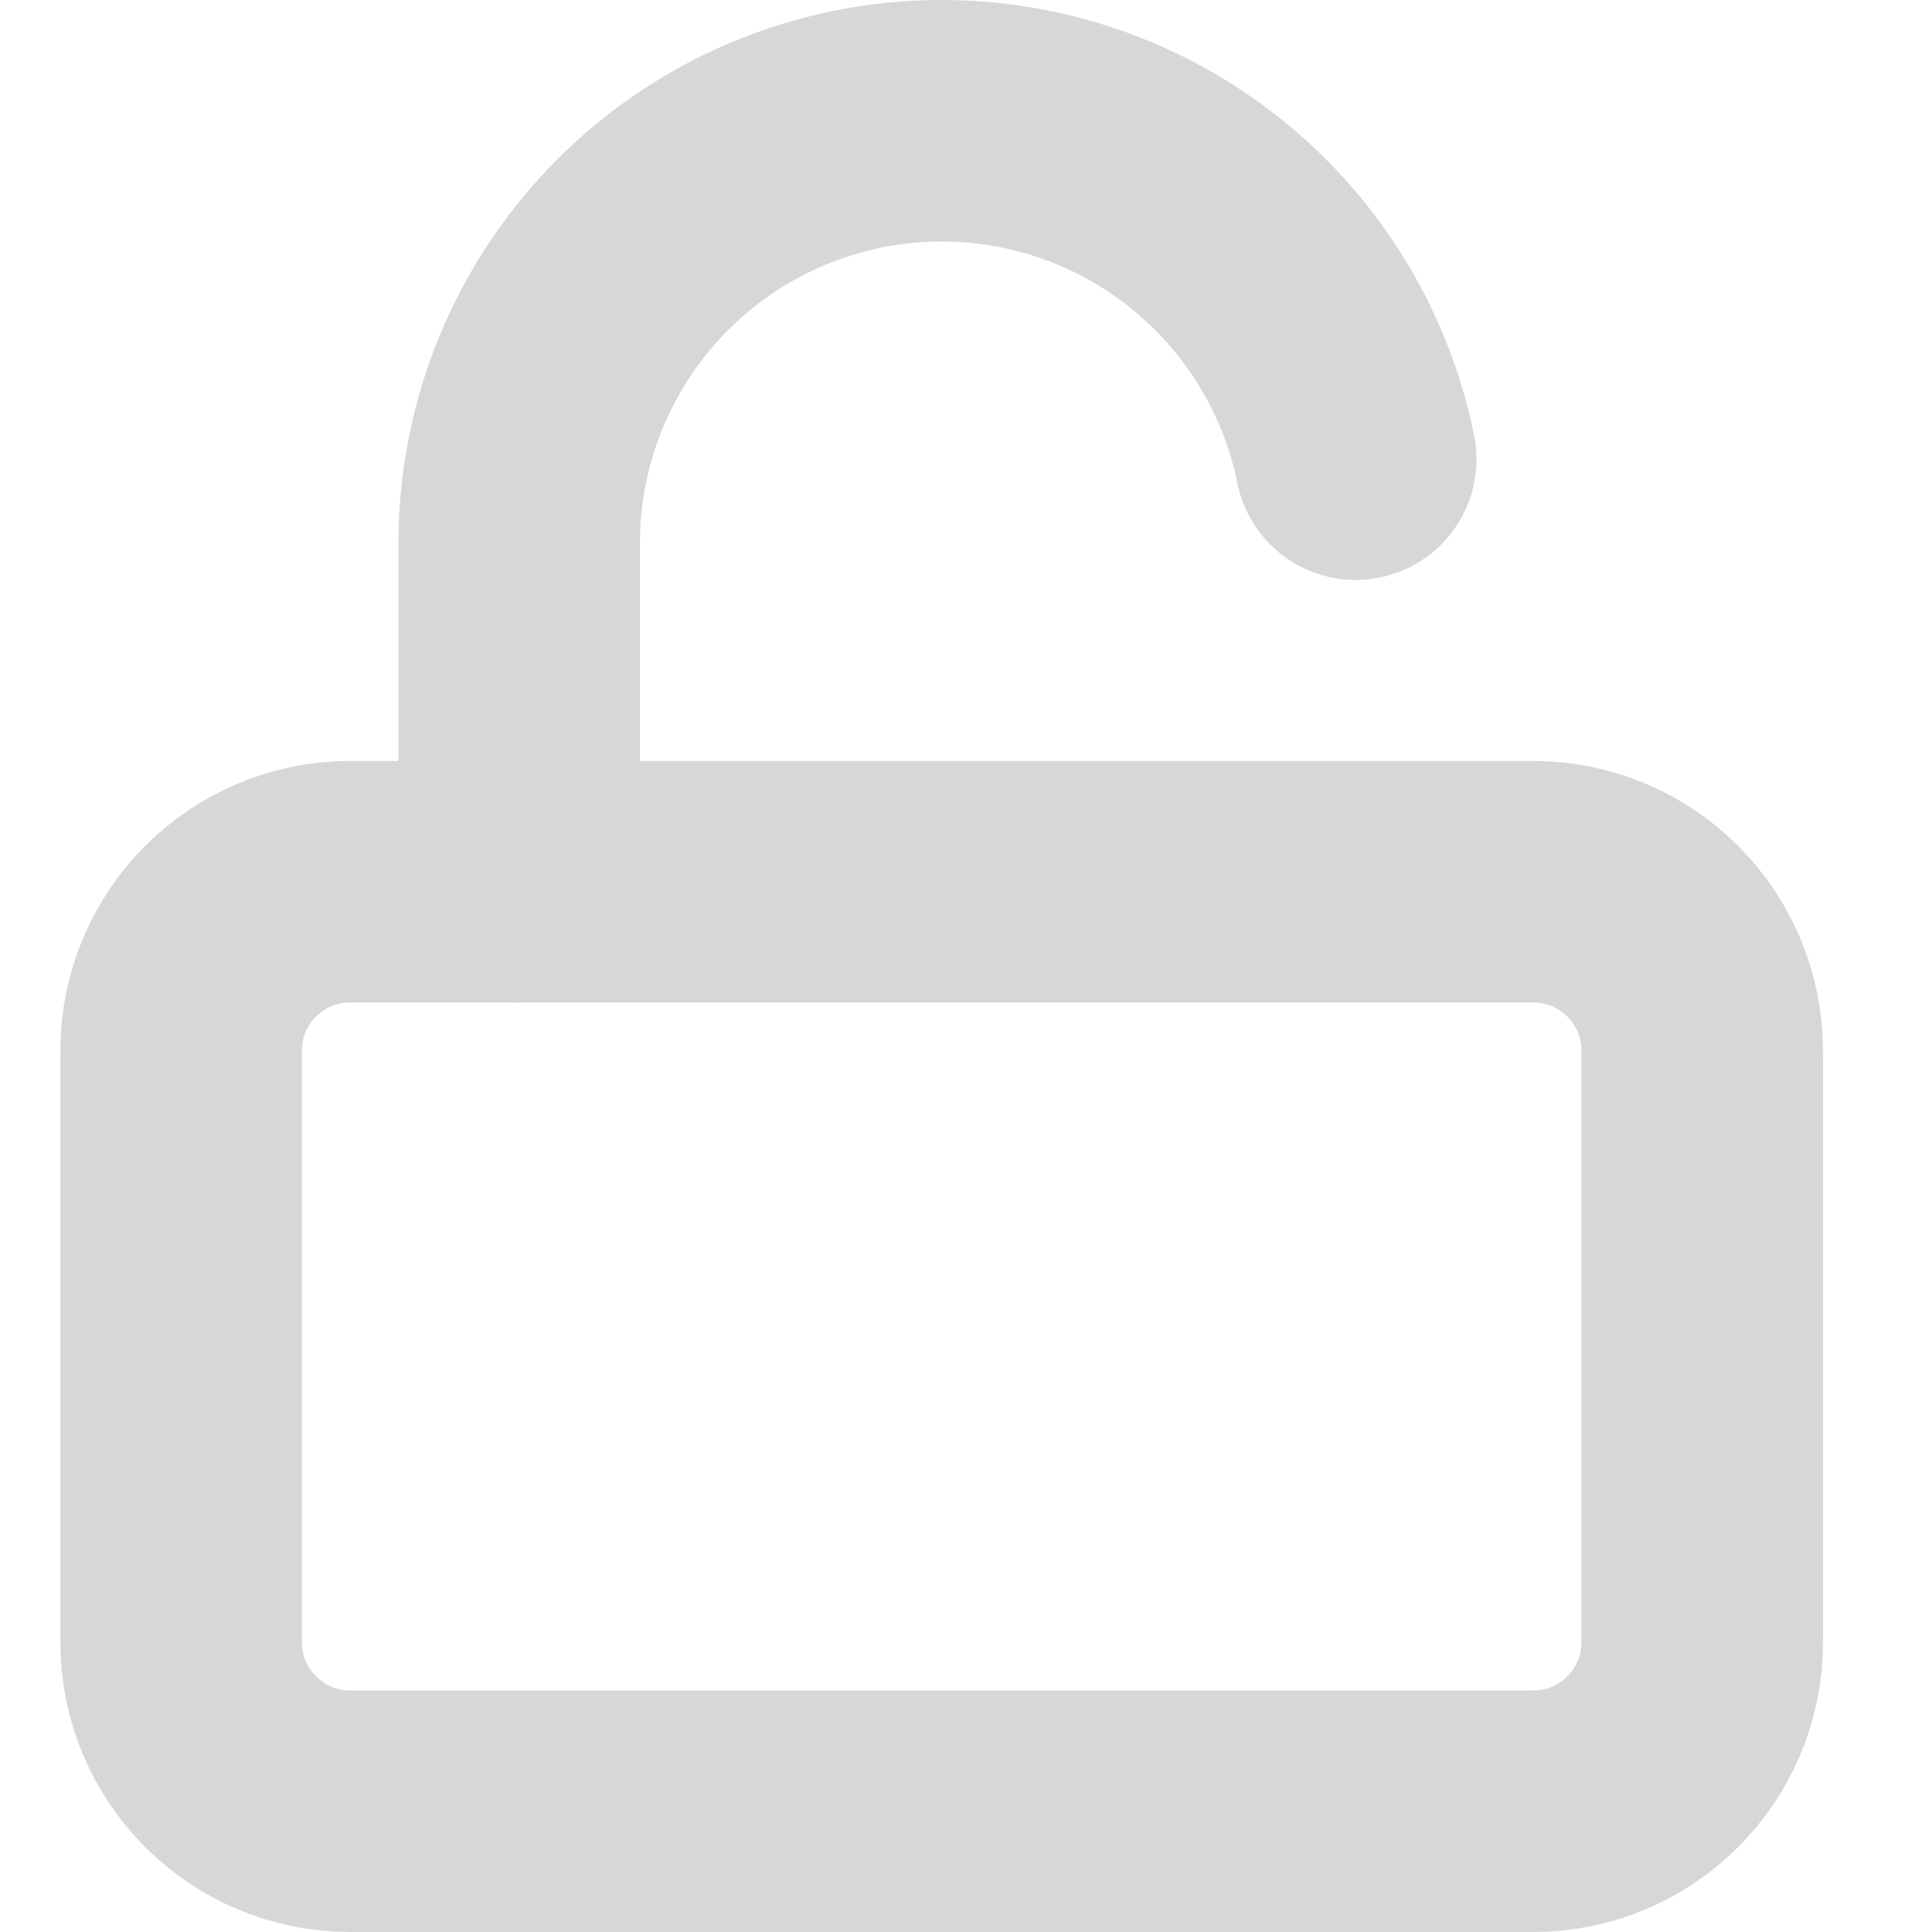 <svg width="32" height="32" viewBox="0 0 32 32" fill="none" xmlns="http://www.w3.org/2000/svg">
<g opacity="0.16">
<path d="M25.394 14.604H5.799C4.253 14.604 3 15.857 3 17.403V27.201C3 28.747 4.253 30 5.799 30H25.394C26.94 30 28.194 28.747 28.194 27.201V17.403C28.194 15.857 26.94 14.604 25.394 14.604Z" stroke="black" stroke-width="4" stroke-linecap="round" stroke-linejoin="round"/>
<path d="M8.599 14.604V9.005C8.597 7.27 9.24 5.596 10.403 4.308C11.566 3.02 13.167 2.21 14.893 2.035C16.62 1.861 18.35 2.334 19.747 3.364C21.145 4.393 22.11 5.905 22.455 7.606" stroke="black" stroke-width="4" stroke-linecap="round" stroke-linejoin="round"/>
</g>
</svg>

